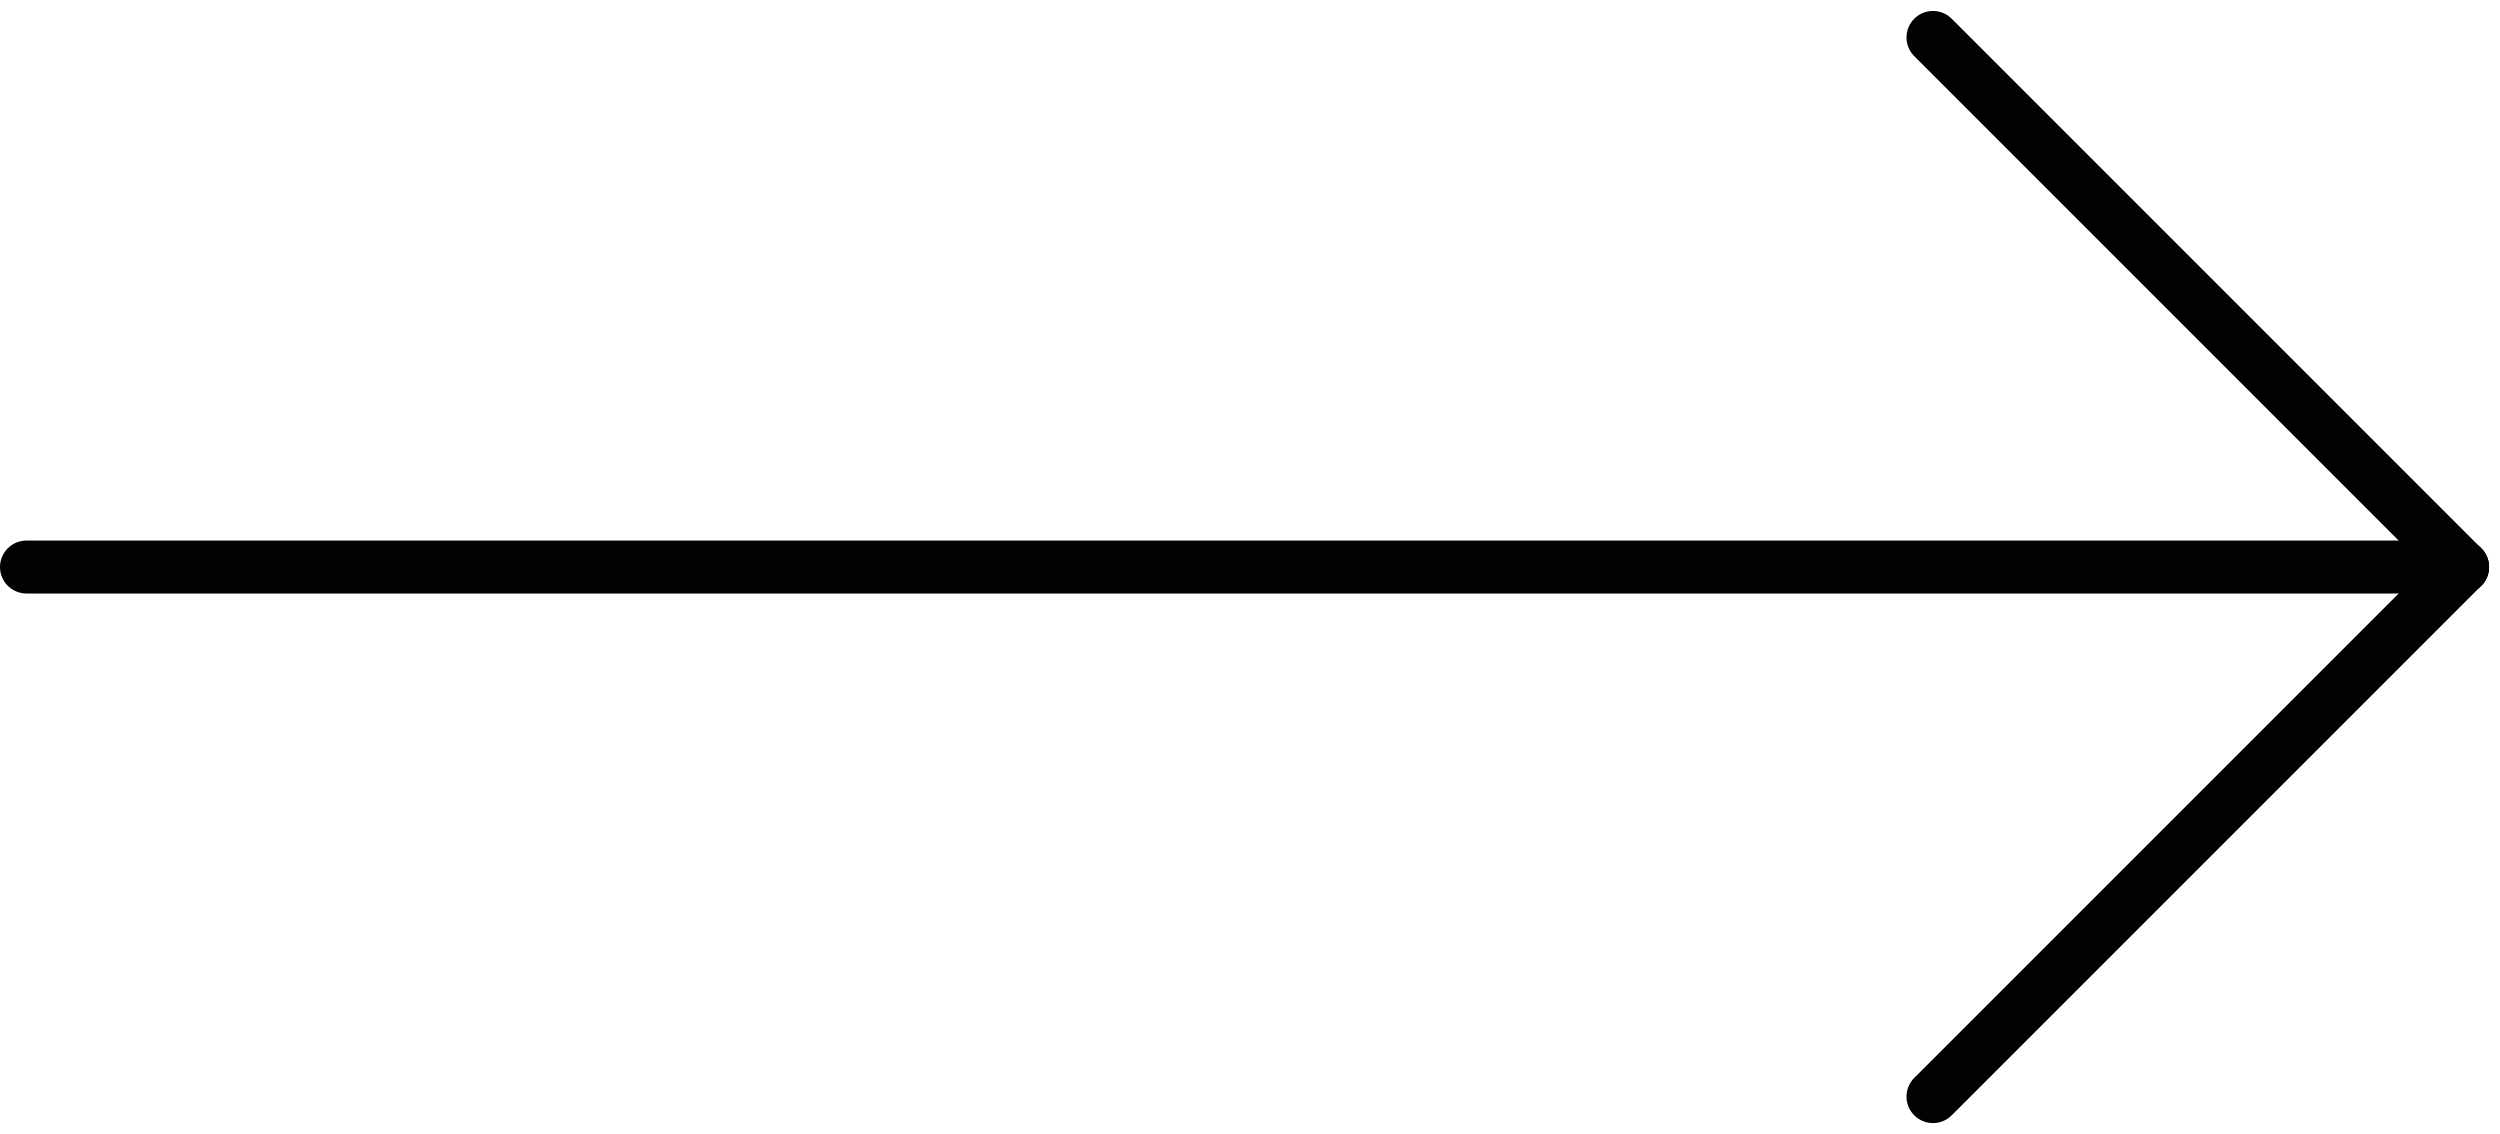 <svg xmlns="http://www.w3.org/2000/svg" width="47.207" height="21.414" viewBox="0 0 47.207 21.414">
  <g id="グループ_364" data-name="グループ 364" transform="translate(-1265 -819.793)">
    <line id="線_9" data-name="線 9" x2="46" transform="translate(1265.5 830.5)" fill="none" stroke="#040200" stroke-linecap="round" stroke-width="1"/>
    <line id="線_10" data-name="線 10" x2="10" y2="10" transform="translate(1301.5 820.5)" fill="none" stroke="#040200" stroke-linecap="round" stroke-width="1"/>
    <line id="線_11" data-name="線 11" y1="10" x2="10" transform="translate(1301.5 830.5)" fill="none" stroke="#040200" stroke-linecap="round" stroke-width="1"/>
  </g>
</svg>
